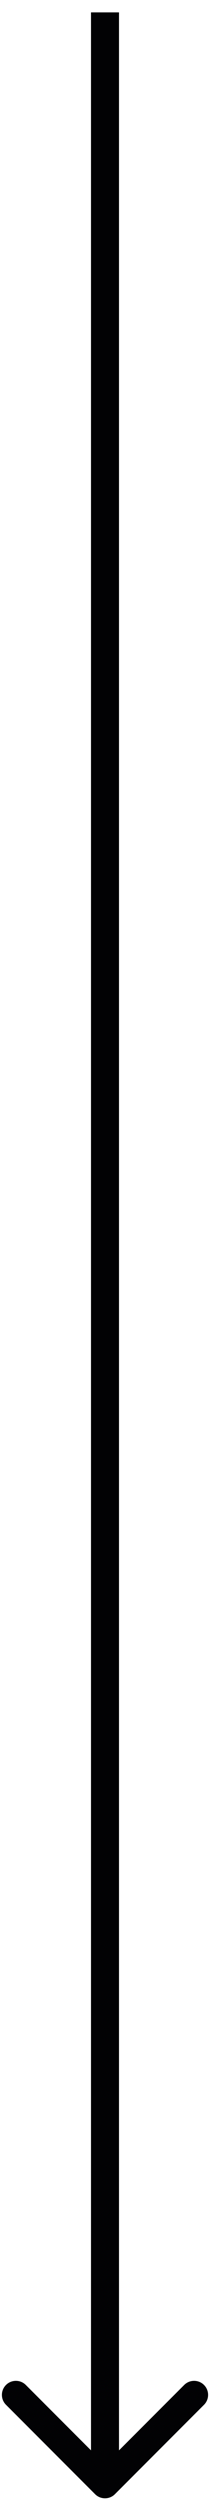 <svg width="15" height="178" viewBox="0 0 15 178" fill="none" xmlns="http://www.w3.org/2000/svg">
<path d="M6.793 177.589C7.183 177.979 7.817 177.979 8.207 177.589L14.571 171.225C14.962 170.834 14.962 170.201 14.571 169.811C14.181 169.42 13.547 169.42 13.157 169.811L7.5 175.468L1.843 169.811C1.453 169.42 0.819 169.42 0.429 169.811C0.038 170.201 0.038 170.834 0.429 171.225L6.793 177.589ZM6.5 0.882L6.5 176.882L8.5 176.882L8.5 0.882L6.5 0.882Z" fill="#020204"/>
</svg>
